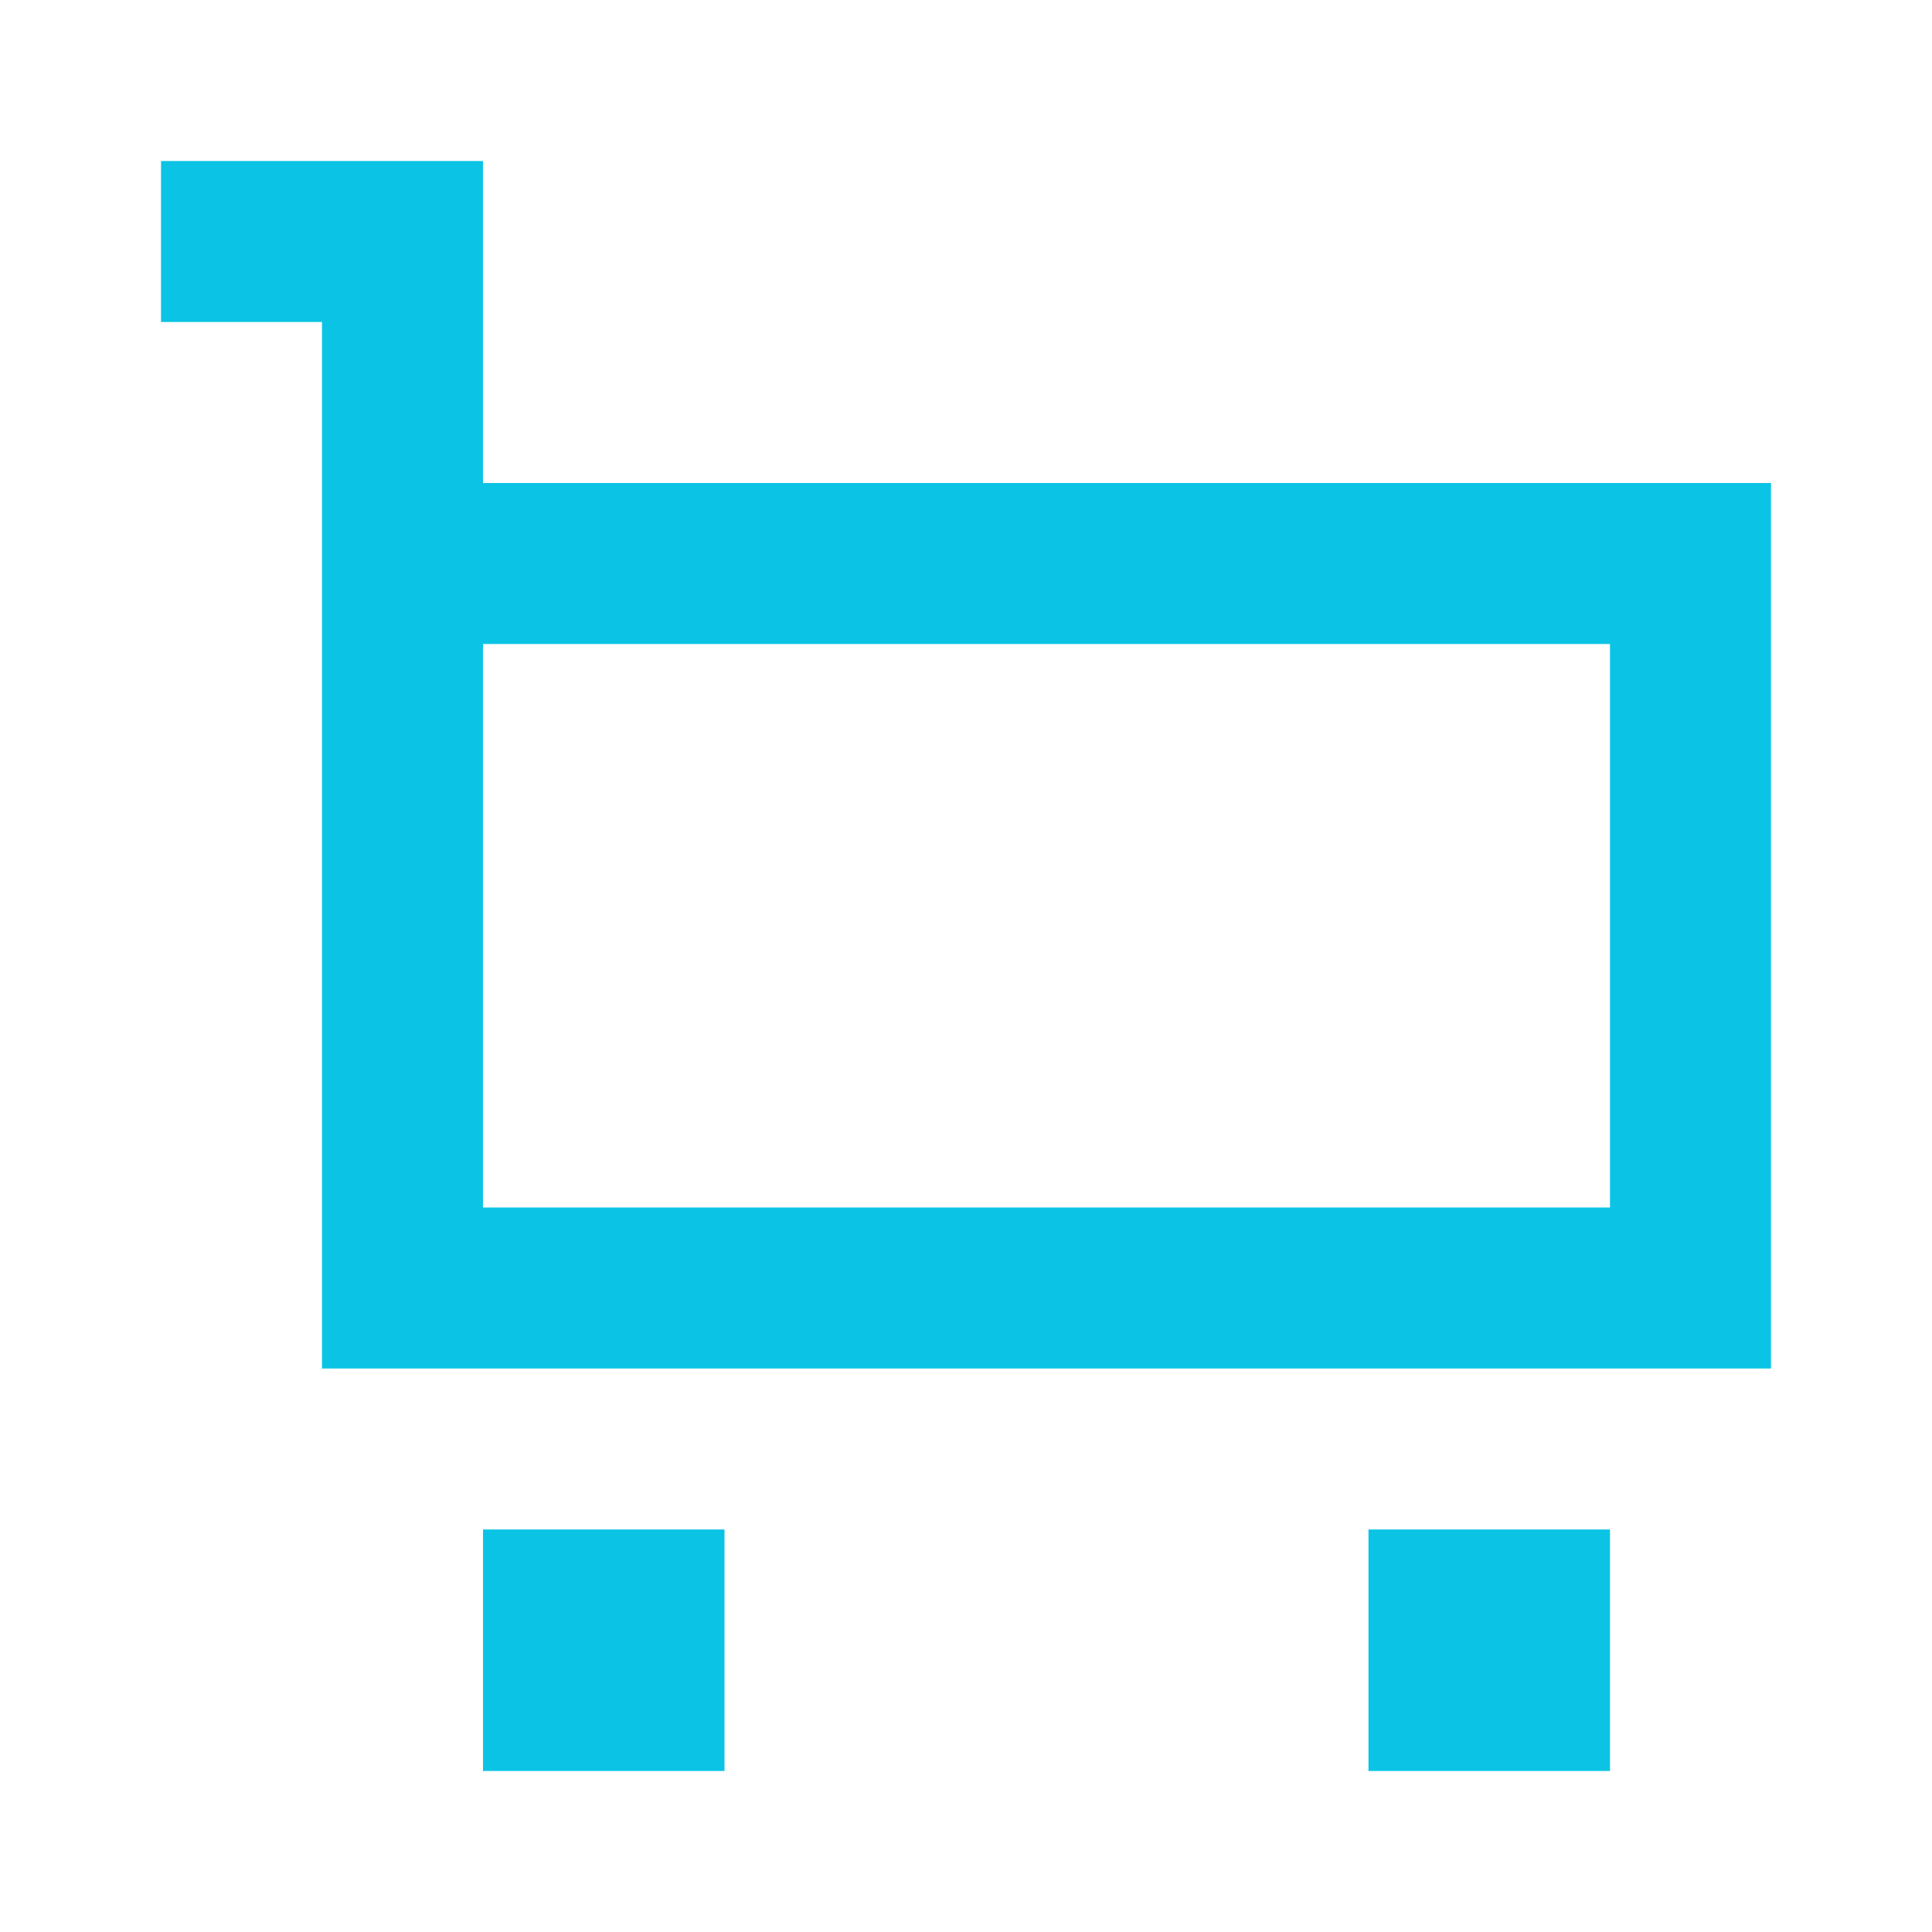 <svg width="50" height="50" viewBox="0 0 50 50" fill="none" xmlns="http://www.w3.org/2000/svg">
<path d="M4.167 4.167H12.5V12.5H45.833V35.417H8.333V8.333H4.167V4.167ZM12.5 31.25H41.666V16.667H12.5V31.25ZM12.5 39.583H18.75V45.833H12.5V39.583ZM41.666 39.583H35.416V45.833H41.666V39.583Z" fill="#0BC4E5"/>
</svg>
